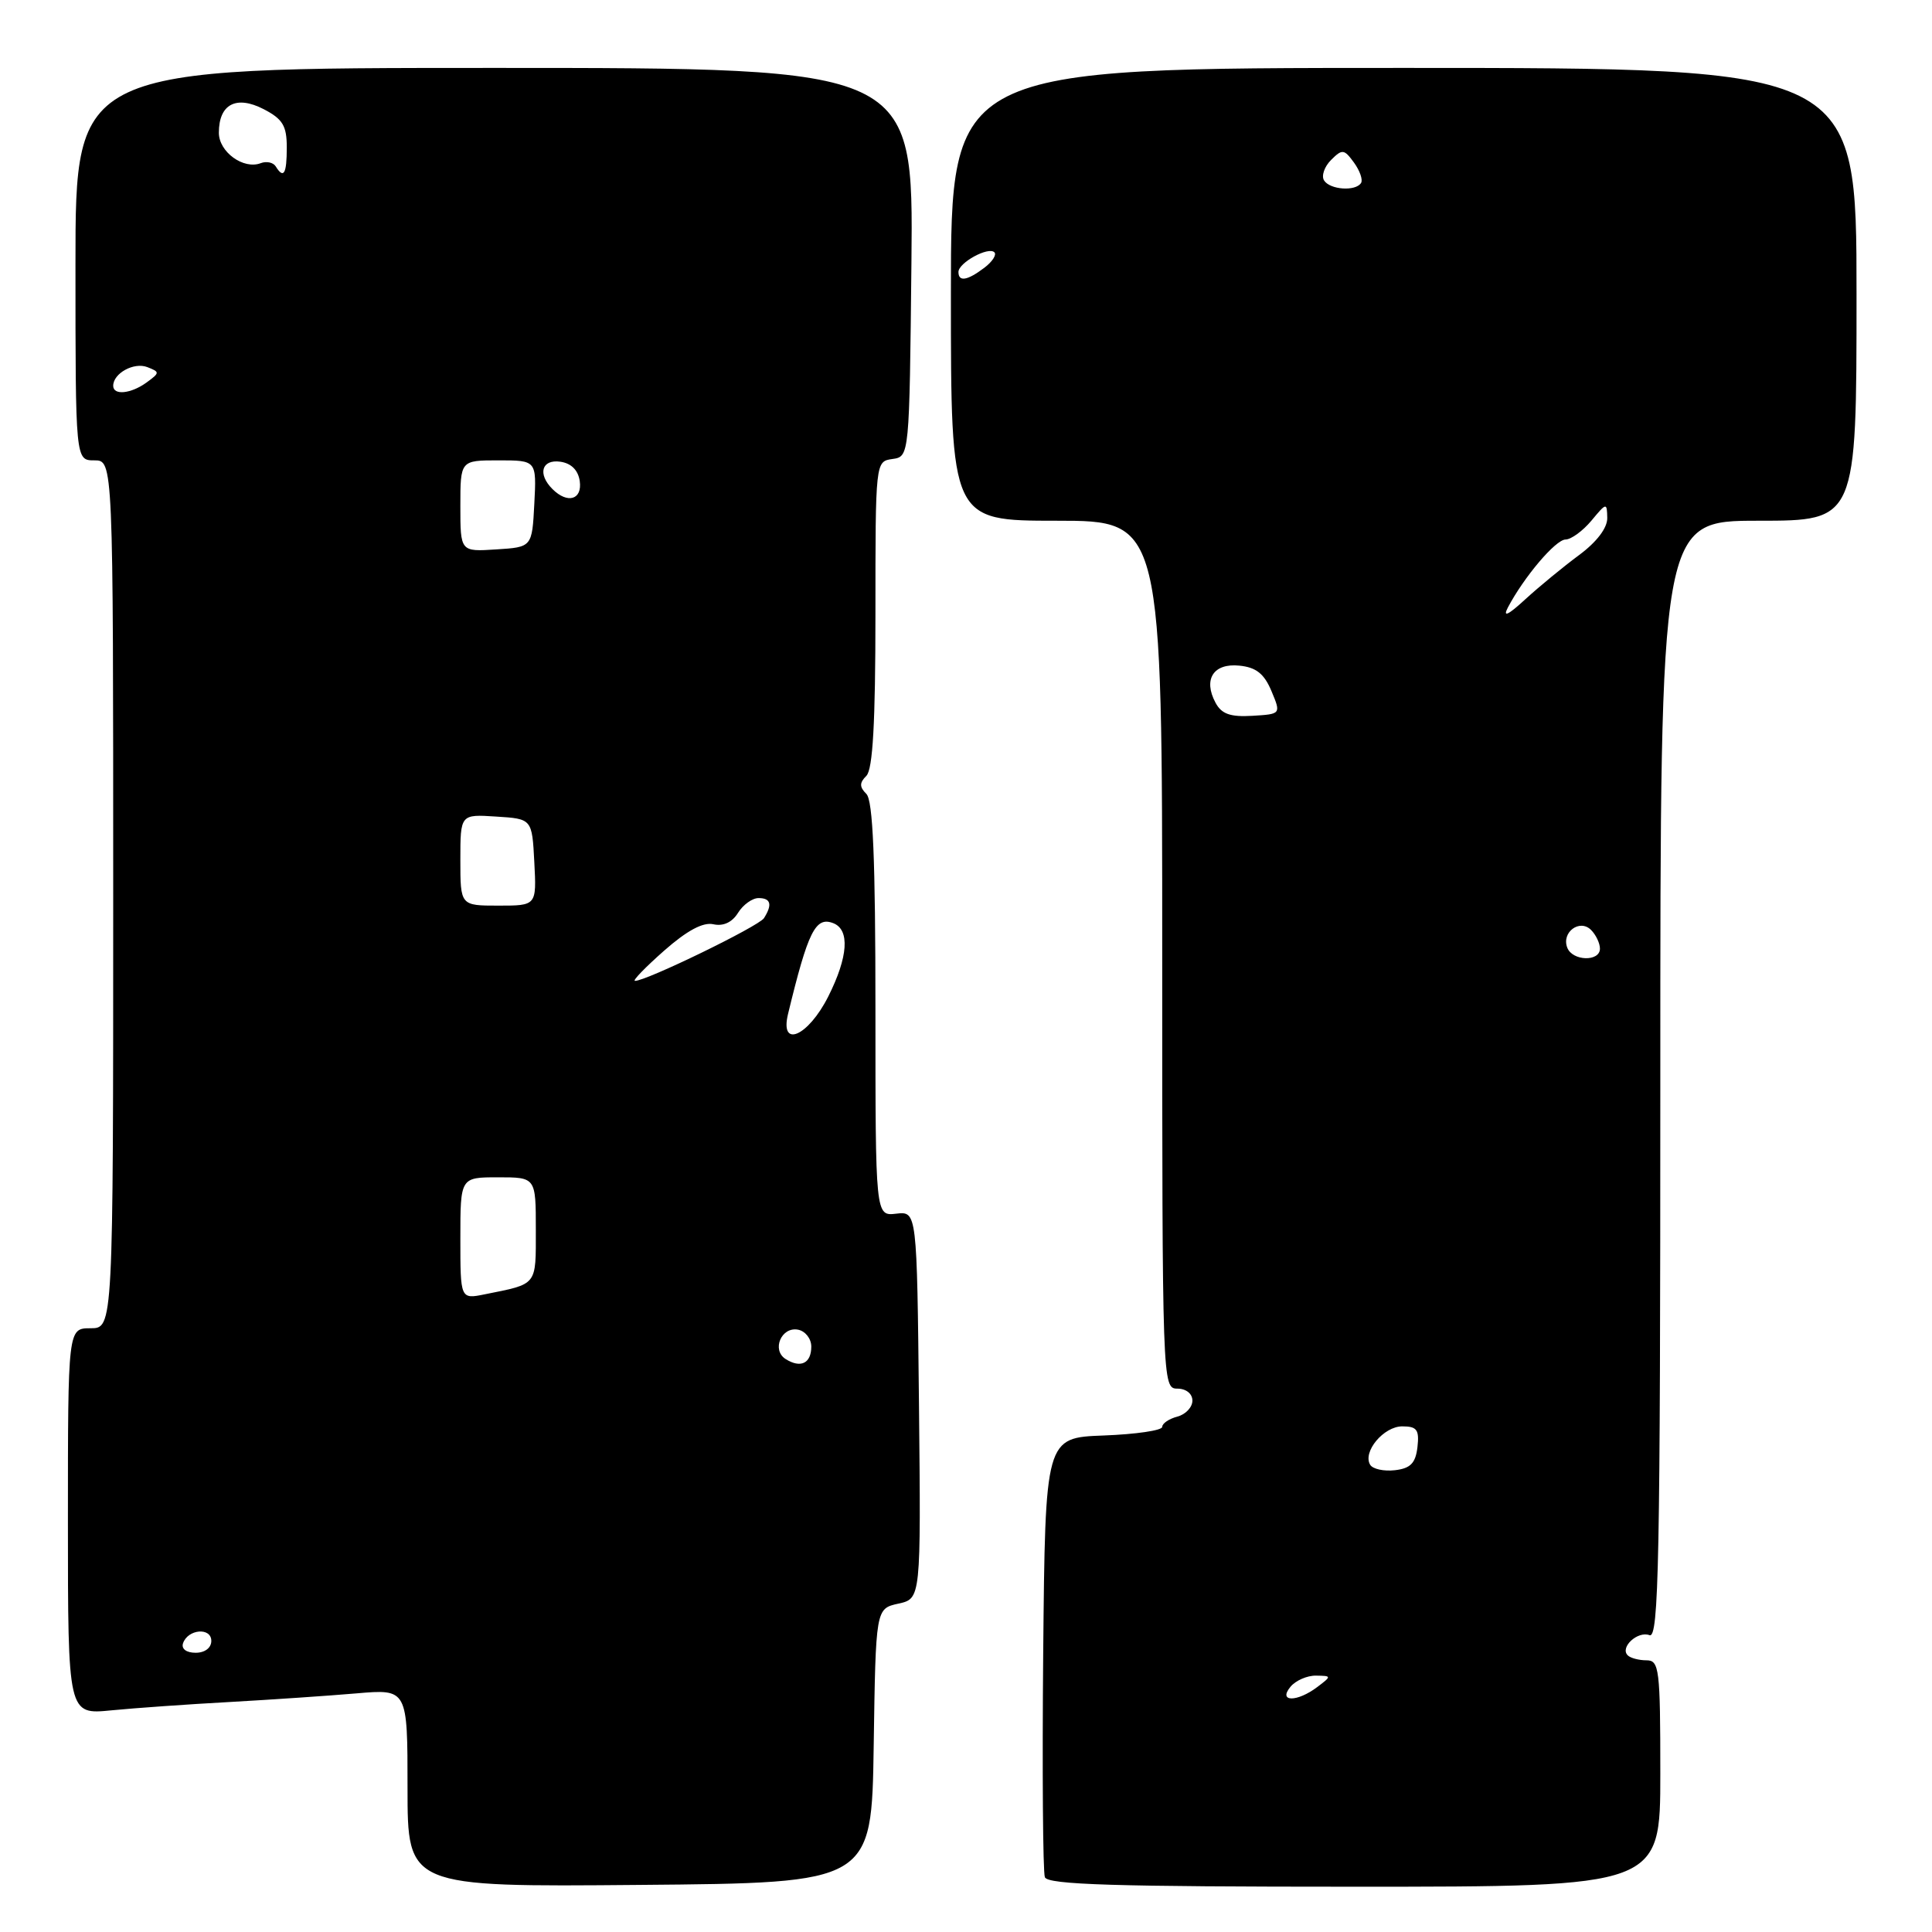 <?xml version="1.0" encoding="UTF-8" standalone="no"?>
<!DOCTYPE svg PUBLIC "-//W3C//DTD SVG 1.1//EN" "http://www.w3.org/Graphics/SVG/1.1/DTD/svg11.dtd" >
<svg xmlns="http://www.w3.org/2000/svg" xmlns:xlink="http://www.w3.org/1999/xlink" version="1.1" viewBox="0 0 256 256">
 <g >
 <path fill="currentColor"
d=" M 115.77 231.32 C 116.04 213.15 116.04 213.15 119.04 212.49 C 122.03 211.83 122.03 211.83 121.77 186.17 C 121.50 160.50 121.50 160.50 118.75 160.82 C 116.00 161.14 116.00 161.14 116.00 133.77 C 116.00 113.82 115.67 106.07 114.80 105.20 C 113.87 104.27 113.87 103.73 114.80 102.80 C 115.65 101.95 116.00 95.77 116.00 81.37 C 116.00 61.15 116.00 61.14 118.25 60.82 C 120.50 60.50 120.50 60.50 120.77 34.75 C 121.03 9.00 121.03 9.00 65.52 9.00 C 10.00 9.00 10.00 9.00 10.00 35.00 C 10.00 61.00 10.00 61.00 12.50 61.00 C 15.00 61.00 15.00 61.00 15.00 118.50 C 15.00 176.00 15.00 176.00 12.00 176.00 C 9.00 176.00 9.00 176.00 9.00 201.60 C 9.00 227.20 9.00 227.20 14.75 226.63 C 17.91 226.32 25.00 225.82 30.50 225.52 C 36.00 225.21 43.54 224.70 47.25 224.38 C 54.00 223.80 54.00 223.80 54.00 236.91 C 54.00 250.03 54.00 250.03 84.75 249.76 C 115.50 249.50 115.50 249.50 115.77 231.32 Z  M 220.00 235.00 C 220.00 221.12 219.86 220.00 218.17 220.00 C 217.16 220.00 216.04 219.70 215.68 219.34 C 214.61 218.28 217.01 216.07 218.57 216.67 C 219.80 217.14 220.00 206.88 220.00 143.11 C 220.00 69.00 220.00 69.00 233.00 69.00 C 246.00 69.00 246.00 69.00 246.00 39.00 C 246.00 9.00 246.00 9.00 186.00 9.00 C 126.00 9.00 126.00 9.00 126.00 39.00 C 126.00 69.00 126.00 69.00 140.00 69.00 C 154.00 69.00 154.00 69.00 154.00 126.50 C 154.00 183.33 154.02 184.00 156.00 184.00 C 157.16 184.00 158.00 184.67 158.00 185.59 C 158.00 186.47 157.10 187.42 156.00 187.71 C 154.90 188.00 154.00 188.61 154.00 189.07 C 154.00 189.54 150.51 190.05 146.25 190.21 C 138.50 190.50 138.50 190.50 138.23 218.99 C 138.09 234.66 138.19 248.04 138.45 248.74 C 138.83 249.73 147.75 250.00 179.47 250.00 C 220.00 250.00 220.00 250.00 220.00 235.00 Z  M 24.25 217.75 C 24.88 215.86 28.00 215.59 28.00 217.43 C 28.00 218.35 27.15 219.00 25.92 219.00 C 24.69 219.00 24.01 218.48 24.25 217.75 Z  M 104.10 180.08 C 102.21 178.89 103.53 175.76 105.75 176.19 C 106.71 176.38 107.50 177.38 107.50 178.43 C 107.50 180.65 106.09 181.34 104.10 180.08 Z  M 61.00 164.08 C 61.00 156.00 61.00 156.00 66.00 156.00 C 71.00 156.00 71.00 156.00 71.00 162.93 C 71.00 170.43 71.27 170.09 64.25 171.50 C 61.00 172.16 61.00 172.16 61.00 164.08 Z  M 104.42 134.35 C 107.07 123.41 108.05 121.42 110.40 122.32 C 112.64 123.18 112.39 126.79 109.75 132.04 C 107.08 137.34 103.30 138.98 104.42 134.35 Z  M 88.00 125.97 C 91.03 123.30 93.16 122.16 94.53 122.47 C 95.83 122.76 97.01 122.22 97.79 120.96 C 98.46 119.88 99.69 119.00 100.51 119.00 C 102.14 119.00 102.37 119.86 101.23 121.66 C 100.54 122.74 85.52 130.04 84.13 129.97 C 83.78 129.95 85.53 128.15 88.00 125.97 Z  M 61.00 113.95 C 61.00 107.89 61.00 107.89 65.75 108.20 C 70.50 108.50 70.50 108.50 70.80 114.25 C 71.10 120.00 71.10 120.00 66.05 120.00 C 61.00 120.00 61.00 120.00 61.00 113.95 Z  M 61.00 67.05 C 61.00 61.00 61.00 61.00 66.05 61.00 C 71.10 61.00 71.10 61.00 70.80 66.75 C 70.50 72.50 70.50 72.50 65.75 72.80 C 61.00 73.11 61.00 73.11 61.00 67.05 Z  M 73.20 64.80 C 71.20 62.80 71.78 60.83 74.25 61.18 C 75.70 61.39 76.61 62.30 76.82 63.75 C 77.17 66.22 75.20 66.80 73.20 64.80 Z  M 15.00 51.12 C 15.00 49.47 17.74 47.96 19.51 48.64 C 21.19 49.29 21.19 49.39 19.45 50.66 C 17.37 52.18 15.00 52.43 15.00 51.12 Z  M 36.53 22.04 C 36.20 21.52 35.31 21.33 34.55 21.62 C 32.26 22.50 29.00 20.13 29.00 17.59 C 29.00 13.80 31.30 12.59 34.93 14.46 C 37.46 15.77 38.00 16.66 38.00 19.53 C 38.00 23.06 37.59 23.76 36.53 22.04 Z  M 171.00 223.50 C 171.68 222.68 173.20 222.01 174.37 222.03 C 176.46 222.06 176.46 222.09 174.56 223.53 C 171.86 225.57 169.30 225.55 171.00 223.50 Z  M 181.56 194.10 C 180.51 192.39 183.34 189.00 185.81 189.00 C 187.75 189.00 188.08 189.45 187.82 191.75 C 187.57 193.88 186.90 194.57 184.84 194.81 C 183.38 194.98 181.91 194.66 181.56 194.10 Z  M 207.67 125.57 C 206.88 123.53 209.32 121.72 210.82 123.22 C 211.47 123.87 212.00 124.98 212.00 125.70 C 212.00 127.46 208.35 127.36 207.67 125.57 Z  M 161.06 93.11 C 159.40 90.01 160.79 87.85 164.22 88.20 C 166.44 88.42 167.51 89.27 168.47 91.56 C 169.75 94.62 169.75 94.62 165.93 94.85 C 163.01 95.02 161.86 94.61 161.06 93.11 Z  M 199.80 80.50 C 201.94 76.44 206.13 71.50 207.44 71.49 C 208.19 71.48 209.73 70.35 210.87 68.99 C 212.87 66.58 212.93 66.57 212.97 68.63 C 212.99 69.96 211.58 71.81 209.25 73.54 C 207.19 75.06 203.98 77.70 202.12 79.40 C 199.83 81.51 199.09 81.86 199.80 80.50 Z  M 127.00 36.04 C 127.00 34.81 130.97 32.64 131.76 33.43 C 132.09 33.75 131.49 34.68 130.43 35.48 C 128.17 37.19 127.00 37.38 127.00 36.04 Z  M 175.44 23.90 C 175.07 23.30 175.49 22.08 176.37 21.20 C 177.85 19.72 178.10 19.75 179.40 21.53 C 180.18 22.60 180.61 23.82 180.35 24.24 C 179.64 25.39 176.21 25.15 175.44 23.90 Z "/>
</g>
</svg>